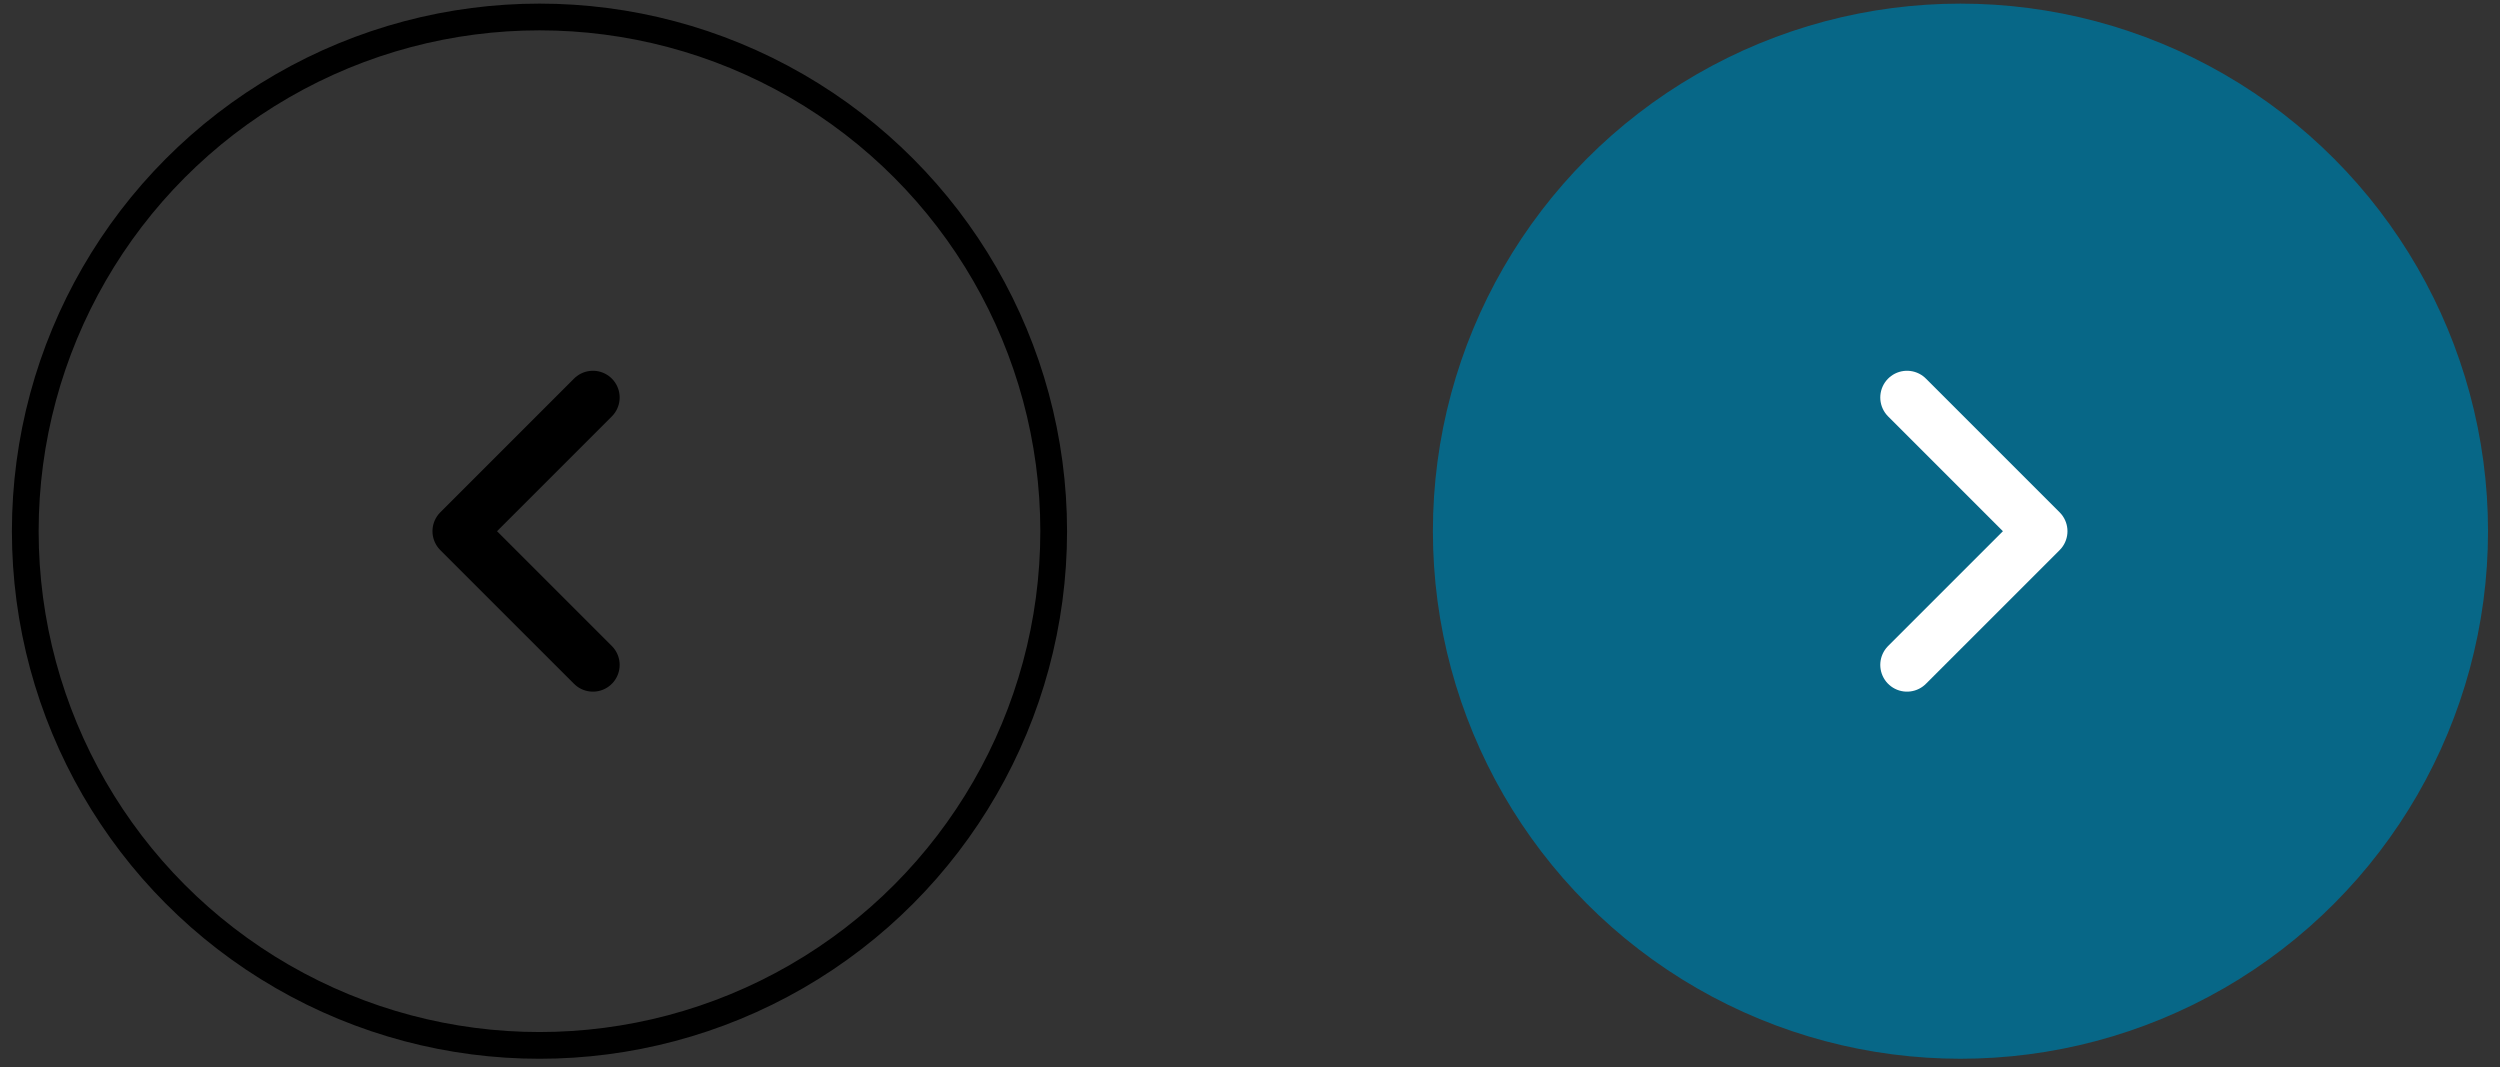 <svg width="82" height="35" viewBox="0 0 82 35" fill="none" xmlns="http://www.w3.org/2000/svg">
<rect x="0" y="0" width="82" height="35" fill="#333333" stroke="none"/>
<circle cx="17.695" cy="17.423" r="16.866" stroke="black" stroke-width="0.877"/>
<path d="M19.448 13.038L15.062 17.424L19.448 21.809" stroke="black" stroke-width="1.754" stroke-linecap="round" stroke-linejoin="round"/>
<circle cx="17.304" cy="17.304" r="17.304" transform="matrix(-1 0 0 1 81.607 0.119)" fill="#076787"/>
<path d="M62.55 13.038L66.936 17.424L62.55 21.809" stroke="white" stroke-width="1.754" stroke-linecap="round" stroke-linejoin="round"/>
</svg>
